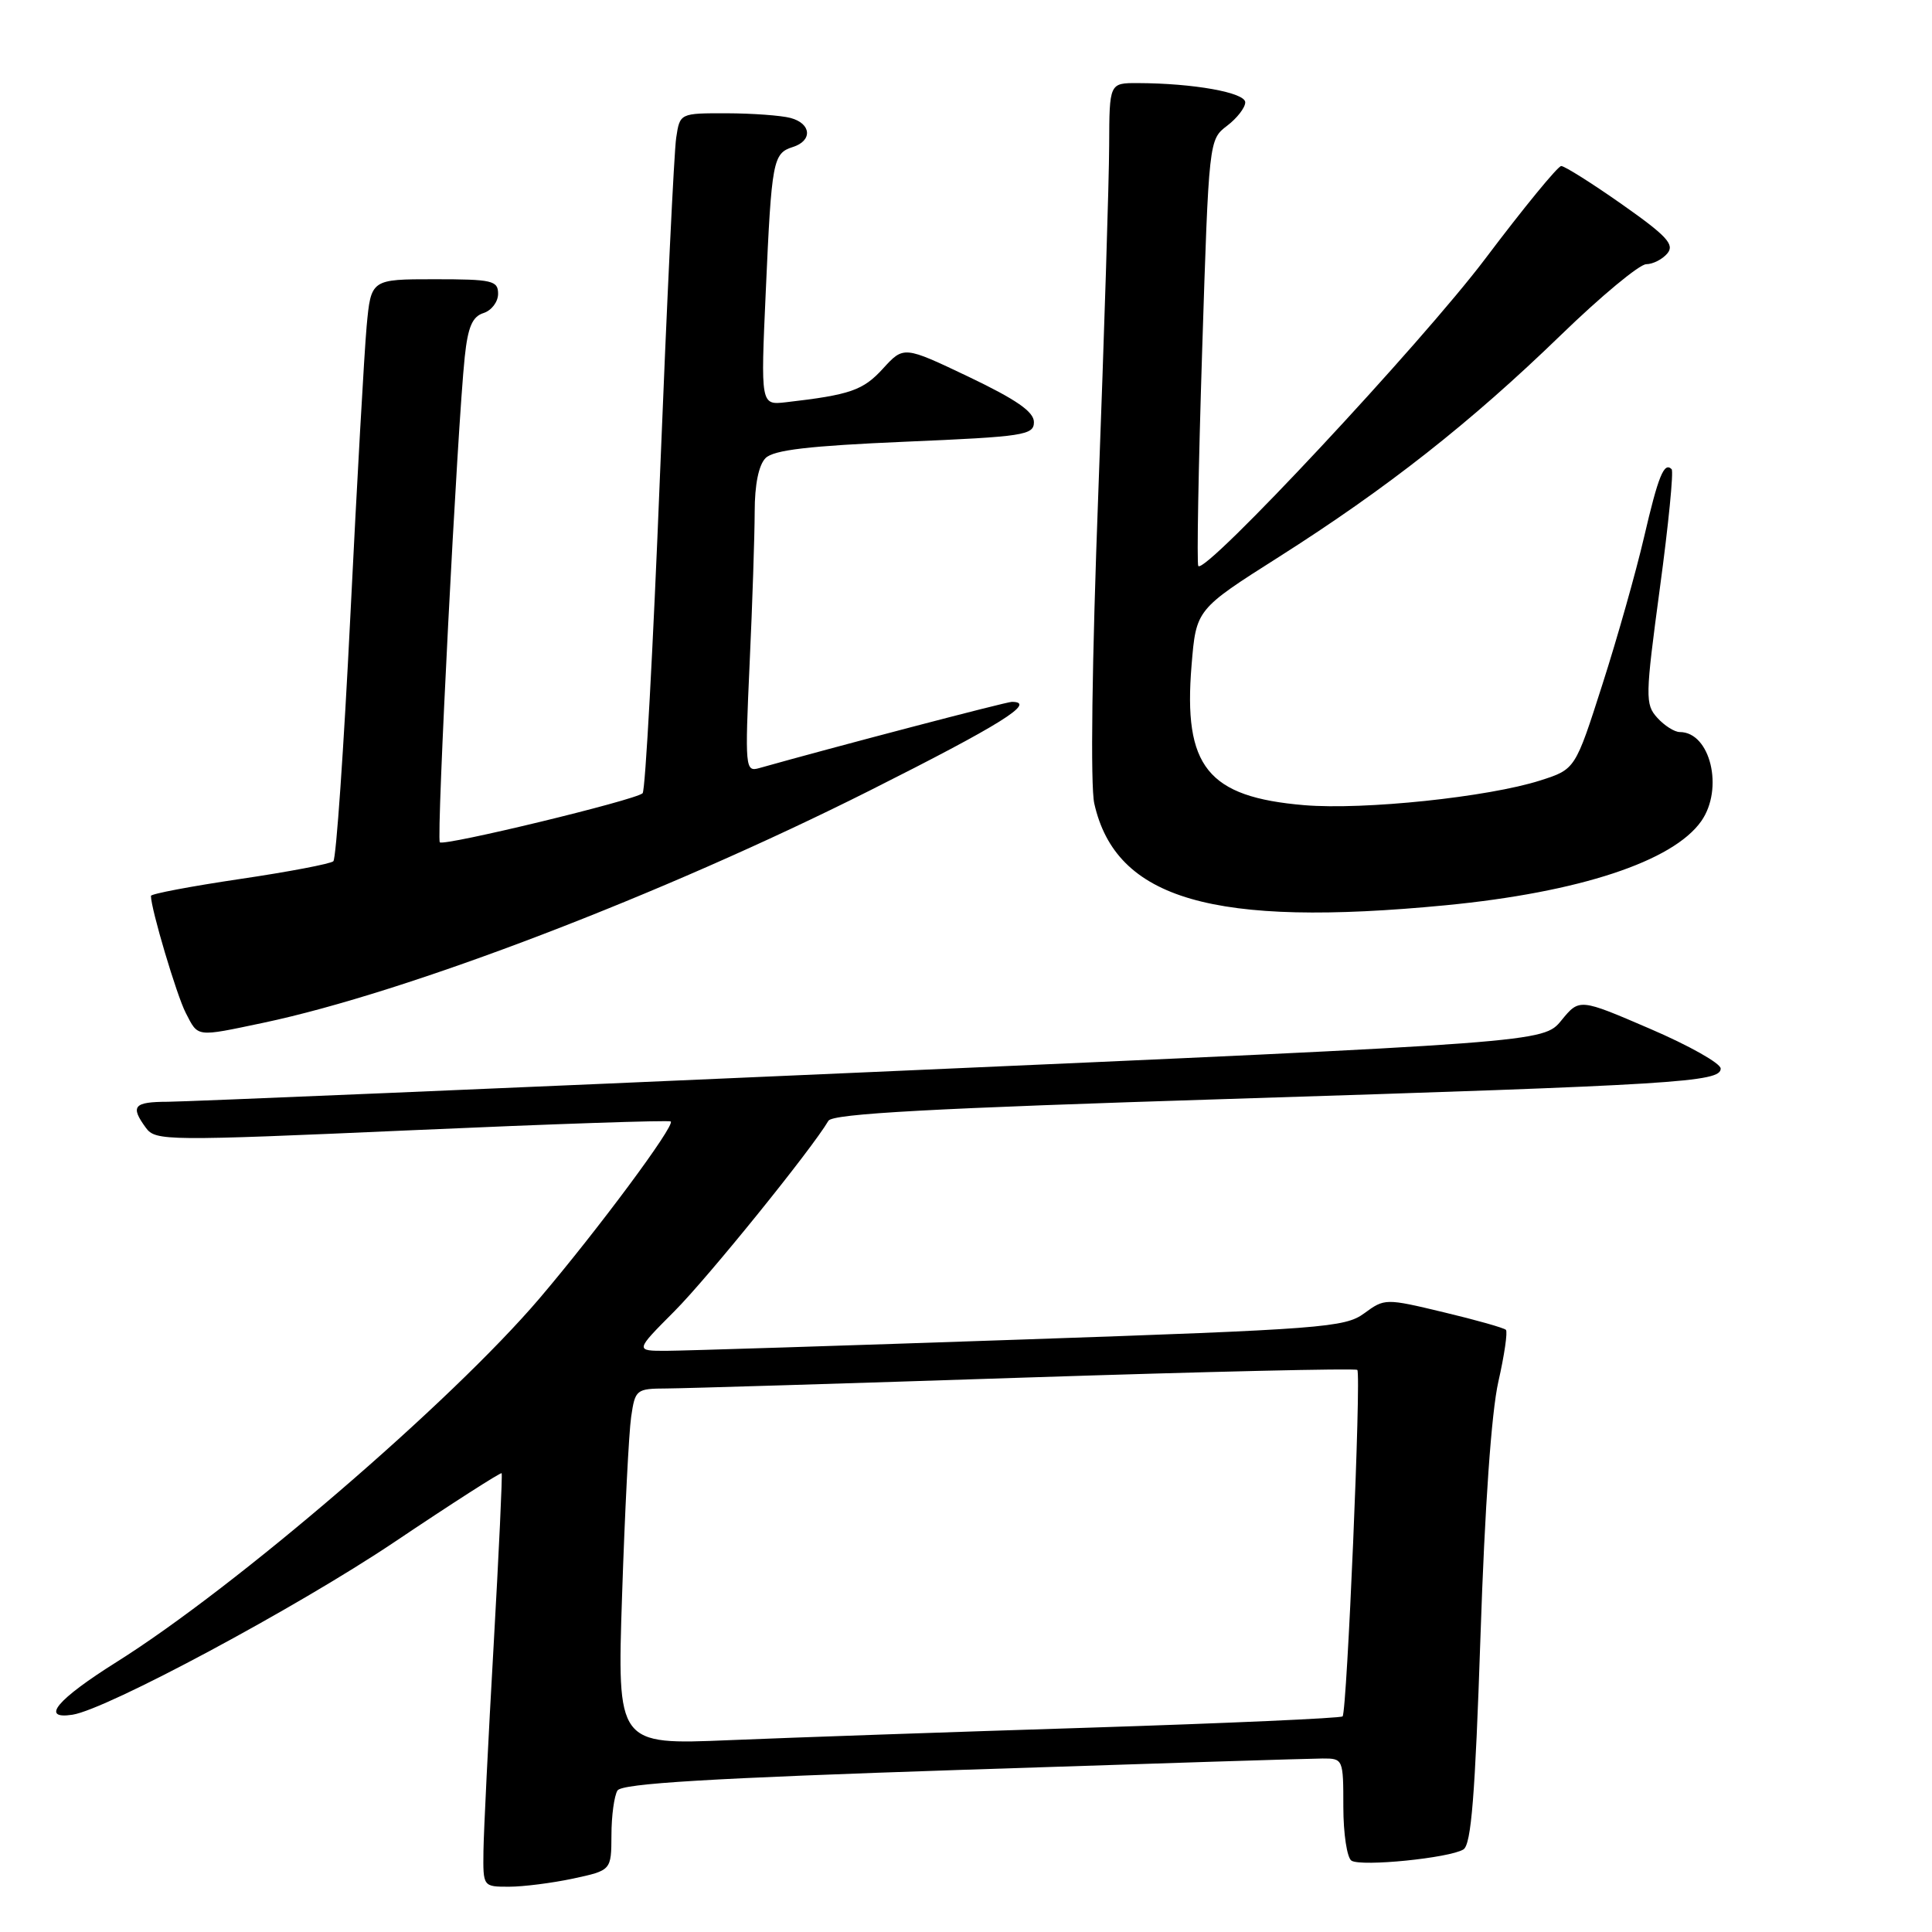 <?xml version="1.0" encoding="UTF-8" standalone="no"?>
<!DOCTYPE svg PUBLIC "-//W3C//DTD SVG 1.1//EN" "http://www.w3.org/Graphics/SVG/1.1/DTD/svg11.dtd" >
<svg xmlns="http://www.w3.org/2000/svg" xmlns:xlink="http://www.w3.org/1999/xlink" version="1.1" viewBox="0 0 256 256">
 <g >
 <path fill="currentColor"
d=" M 75.95 248.92 C 81.00 247.83 81.00 247.83 81.02 243.17 C 81.02 240.60 81.39 237.94 81.82 237.25 C 82.42 236.32 94.06 235.62 127.56 234.51 C 152.28 233.69 173.74 233.01 175.25 233.01 C 177.97 233.00 178.00 233.08 178.00 239.44 C 178.00 242.98 178.49 246.18 179.08 246.55 C 180.41 247.37 192.06 246.20 193.91 245.06 C 194.95 244.41 195.46 237.95 196.17 216.86 C 196.74 199.65 197.62 187.12 198.54 183.08 C 199.34 179.56 199.79 176.46 199.54 176.21 C 199.28 175.95 195.57 174.90 191.29 173.88 C 183.58 172.03 183.47 172.04 180.77 174.02 C 178.22 175.90 175.23 176.13 135.27 177.50 C 111.75 178.31 90.62 178.98 88.32 178.99 C 84.13 179.00 84.13 179.00 89.36 173.75 C 93.84 169.25 107.55 152.29 109.77 148.51 C 110.32 147.57 123.55 146.85 163.00 145.61 C 222.28 143.74 228.00 143.39 228.00 141.59 C 228.00 140.90 223.79 138.53 218.64 136.32 C 209.28 132.29 209.28 132.29 206.89 135.21 C 204.50 138.13 204.50 138.13 115.50 142.05 C 66.55 144.21 24.59 145.98 22.25 145.99 C 17.71 146.00 17.23 146.57 19.33 149.44 C 20.61 151.19 21.97 151.20 54.58 149.76 C 73.24 148.93 88.67 148.41 88.88 148.60 C 89.48 149.13 79.21 162.96 71.49 172.04 C 59.79 185.77 31.30 210.27 15.47 220.21 C 7.54 225.19 5.29 227.87 9.60 227.21 C 14.13 226.52 39.35 212.99 52.23 204.35 C 59.94 199.17 66.36 195.06 66.47 195.21 C 66.59 195.37 66.11 205.62 65.41 218.00 C 64.70 230.38 64.10 242.64 64.06 245.25 C 64.00 250.00 64.00 250.00 67.45 250.00 C 69.35 250.00 73.17 249.51 75.95 248.92 Z  M 34.87 135.53 C 53.91 131.52 87.77 118.56 115.25 104.75 C 132.59 96.03 137.45 93.00 134.07 93.00 C 133.33 93.00 110.37 99.02 100.59 101.78 C 98.75 102.30 98.70 101.78 99.33 87.91 C 99.70 79.98 99.99 70.94 100.00 67.82 C 100.00 64.21 100.53 61.62 101.44 60.70 C 102.52 59.62 107.19 59.08 119.94 58.53 C 135.69 57.86 137.00 57.66 137.00 55.93 C 137.00 54.56 134.67 52.95 128.38 49.94 C 119.75 45.83 119.75 45.83 116.99 48.85 C 114.36 51.73 112.66 52.32 104.14 53.30 C 100.79 53.68 100.79 53.68 101.47 38.59 C 102.24 21.25 102.42 20.32 105.05 19.48 C 107.69 18.65 107.52 16.37 104.75 15.63 C 103.51 15.30 99.71 15.02 96.30 15.01 C 90.09 15.00 90.09 15.00 89.60 18.25 C 89.32 20.04 88.36 40.17 87.45 63.00 C 86.54 85.83 85.51 104.77 85.15 105.11 C 84.19 106.02 58.82 112.15 58.28 111.61 C 57.80 111.14 60.60 56.59 61.58 47.30 C 62.00 43.32 62.59 41.95 64.07 41.48 C 65.13 41.14 66.00 40.00 66.00 38.93 C 66.00 37.18 65.24 37.00 57.58 37.00 C 49.16 37.00 49.16 37.00 48.58 43.25 C 48.27 46.69 47.30 63.90 46.43 81.50 C 45.56 99.10 44.54 113.78 44.17 114.12 C 43.80 114.46 38.21 115.53 31.75 116.48 C 25.29 117.44 20.00 118.44 20.00 118.71 C 20.00 120.43 23.41 131.89 24.61 134.21 C 26.29 137.47 25.88 137.42 34.87 135.53 Z  M 191.58 119.95 C 209.24 118.24 221.68 114.14 225.43 108.80 C 228.44 104.50 226.63 97.00 222.58 97.00 C 221.88 97.00 220.54 96.15 219.60 95.11 C 217.98 93.32 218.00 92.37 219.94 77.94 C 221.08 69.54 221.78 62.44 221.50 62.17 C 220.50 61.17 219.73 63.06 217.84 71.20 C 216.78 75.76 214.30 84.55 212.32 90.71 C 208.73 101.93 208.73 101.93 204.11 103.41 C 197.21 105.62 180.72 107.35 172.83 106.69 C 160.01 105.61 156.77 101.60 157.89 88.13 C 158.50 80.75 158.50 80.75 169.47 73.79 C 183.78 64.70 194.84 56.01 206.80 44.42 C 212.13 39.25 217.23 35.02 218.13 35.01 C 219.02 35.00 220.29 34.36 220.94 33.57 C 221.92 32.40 220.84 31.24 214.91 27.07 C 210.94 24.28 207.32 22.00 206.87 22.00 C 206.43 22.00 201.91 27.51 196.83 34.25 C 188.41 45.42 159.69 76.18 158.78 75.00 C 158.57 74.72 158.80 61.90 159.29 46.50 C 160.18 18.57 160.19 18.50 162.59 16.67 C 163.92 15.66 165.00 14.26 165.00 13.56 C 165.00 12.26 158.12 11.03 150.75 11.01 C 147.00 11.00 147.00 11.00 146.97 19.25 C 146.96 23.79 146.31 44.40 145.54 65.06 C 144.69 87.64 144.47 104.15 145.00 106.48 C 147.86 119.19 160.76 122.92 191.58 119.95 Z  M 82.43 211.35 C 82.79 200.43 83.33 189.81 83.63 187.75 C 84.16 184.11 84.30 184.00 88.34 183.98 C 90.63 183.97 112.06 183.32 135.97 182.53 C 159.88 181.75 179.62 181.29 179.85 181.52 C 180.39 182.06 178.48 226.85 177.90 227.43 C 177.66 227.67 162.62 228.34 144.48 228.92 C 126.34 229.49 104.81 230.24 96.64 230.58 C 81.77 231.20 81.77 231.20 82.43 211.35 Z "/>
</g>
</svg>
